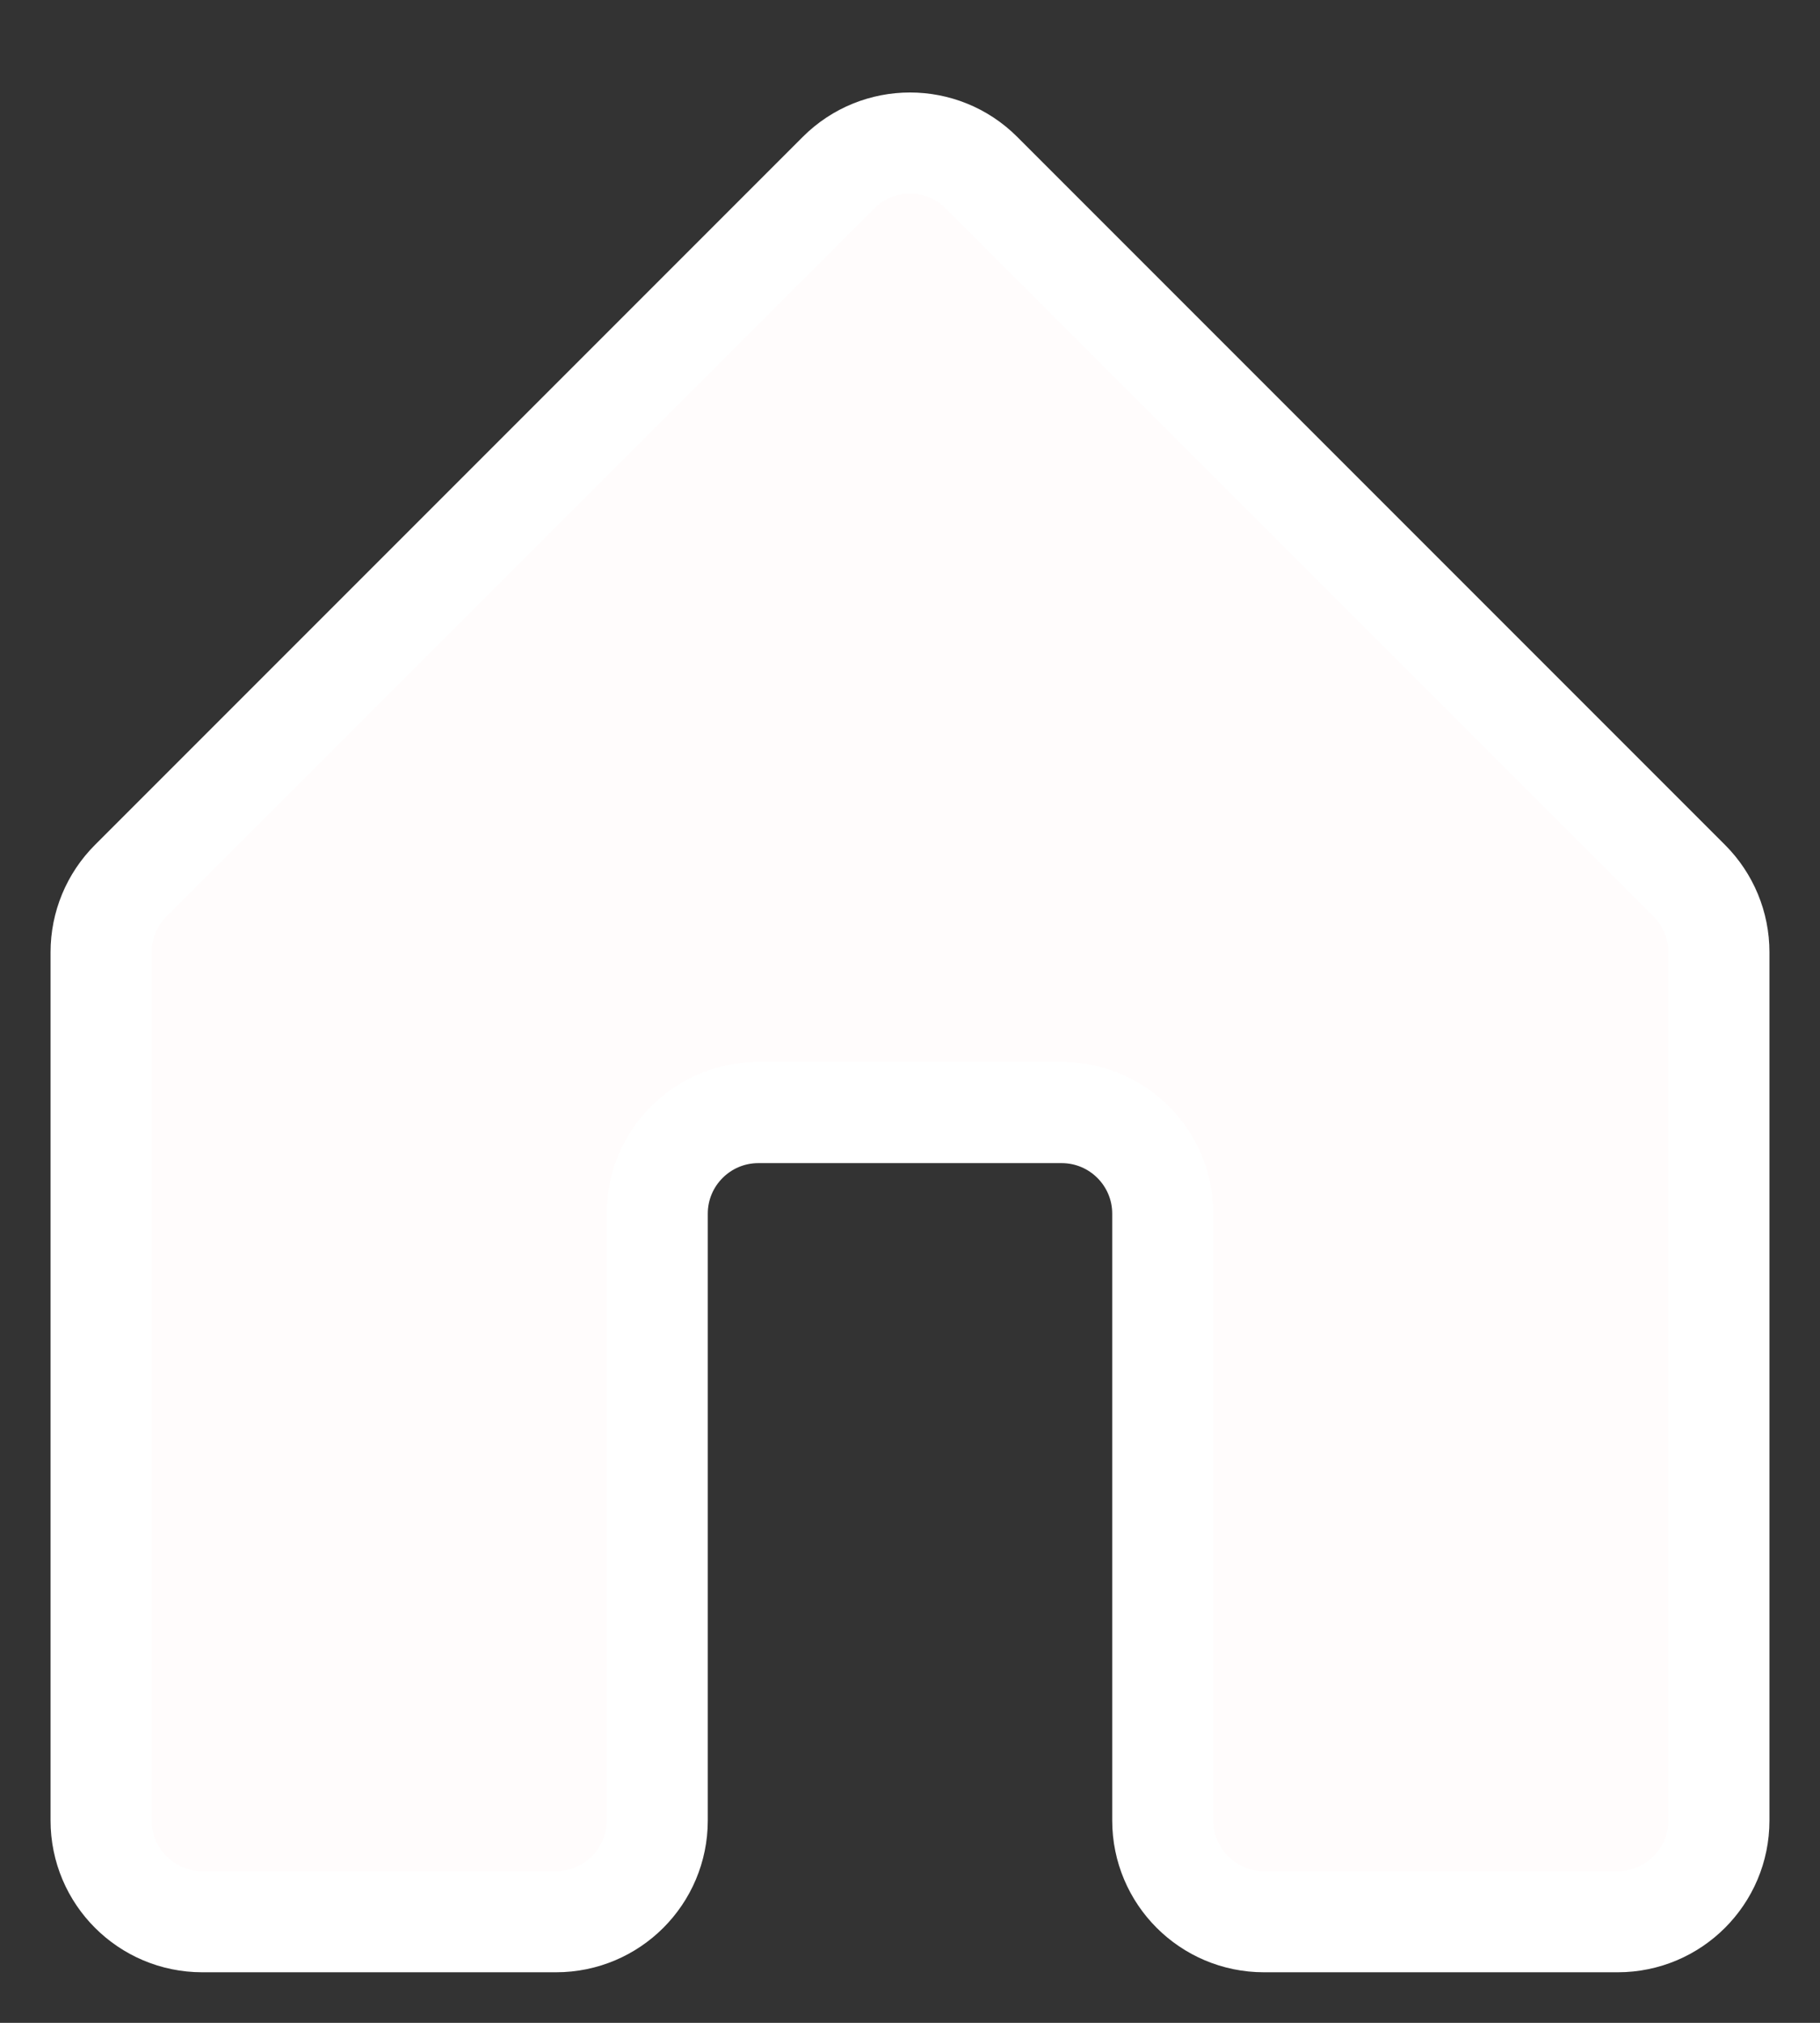 <svg width="18" height="20" viewBox="0 0 18 20" fill="none" xmlns="http://www.w3.org/2000/svg">
<rect x="0" y="0" width="18" height="20" fill="#333333" stroke="none"/>
<path d="M16 19C16.552 19 17 18.552 17 18V9.414C17 9.149 16.895 8.895 16.707 8.707L9.707 1.707C9.317 1.317 8.683 1.317 8.293 1.707L1.293 8.707C1.105 8.895 1 9.149 1 9.414V18C1 18.552 1.448 19 2 19H5.5C6.052 19 6.5 18.552 6.5 18V12C6.5 11.448 6.948 11 7.5 11H10.5C11.052 11 11.5 11.448 11.5 12V18C11.5 18.552 11.948 19 12.5 19H16Z" fill="#FFFCFC" stroke="white"/>
</svg>
